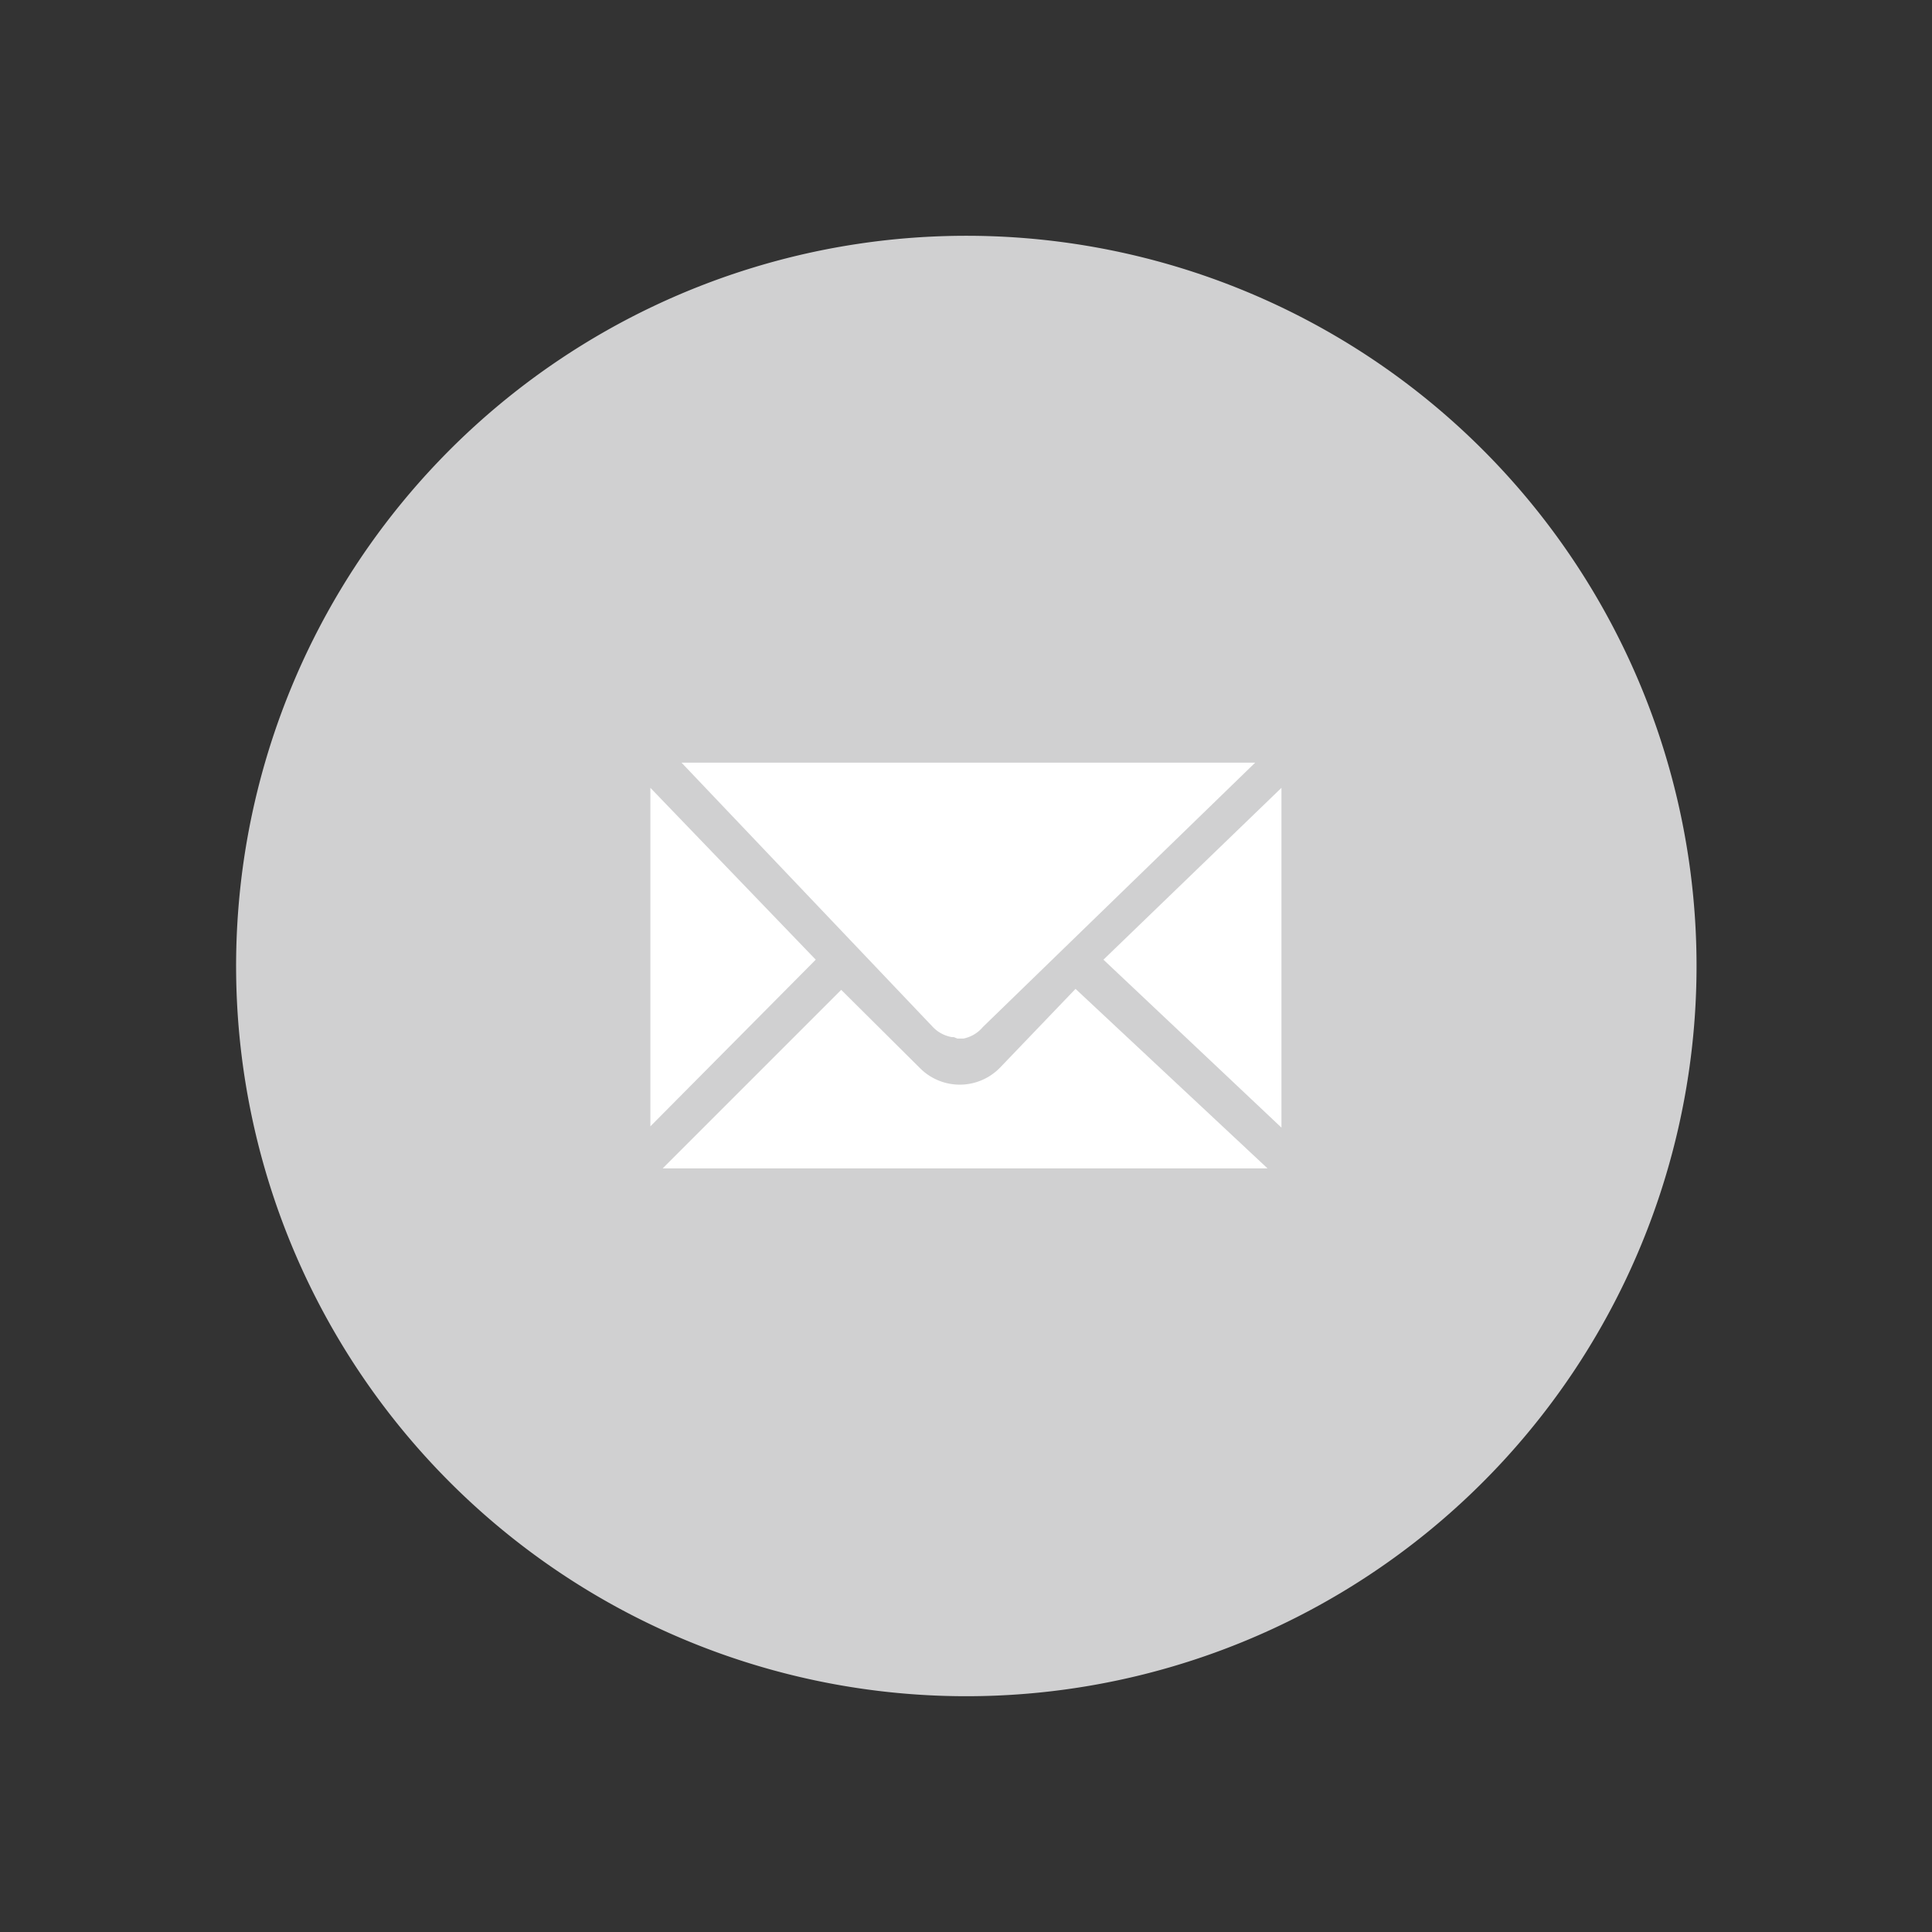 <svg id="Camada_1" data-name="Camada 1" xmlns="http://www.w3.org/2000/svg" viewBox="0 0 119.06 119.06"><rect x="0" y="0" width="119.06" height="119.06" fill="#333333" stroke="none"/><defs><style>.cls-1{fill:#d0d0d1;}.cls-2{fill:#fff;}</style></defs><title>icone_app</title><path class="cls-1" d="M104.55,59.53a45,45,0,1,1-45-45,45,45,0,0,1,45,45"/><path class="cls-2" d="M61.64,65.78a3.46,3.46,0,0,1-4.92.07L51.84,61l-11,11H78.11L66.28,60.94Z"/><polygon class="cls-2" points="40.08 48.55 40.08 69.41 50.27 59.14 40.08 48.55"/><path class="cls-2" d="M60.57,63.29,77.35,47H42L57.49,63.29a2.1,2.1,0,0,0,1.16.62l.12,0L59,64l.26,0,.12,0A2.1,2.1,0,0,0,60.57,63.29Z"/><polygon class="cls-2" points="68 59.14 78.97 69.49 78.97 69.41 78.97 54.28 78.97 48.55 68 59.14"/></svg>
